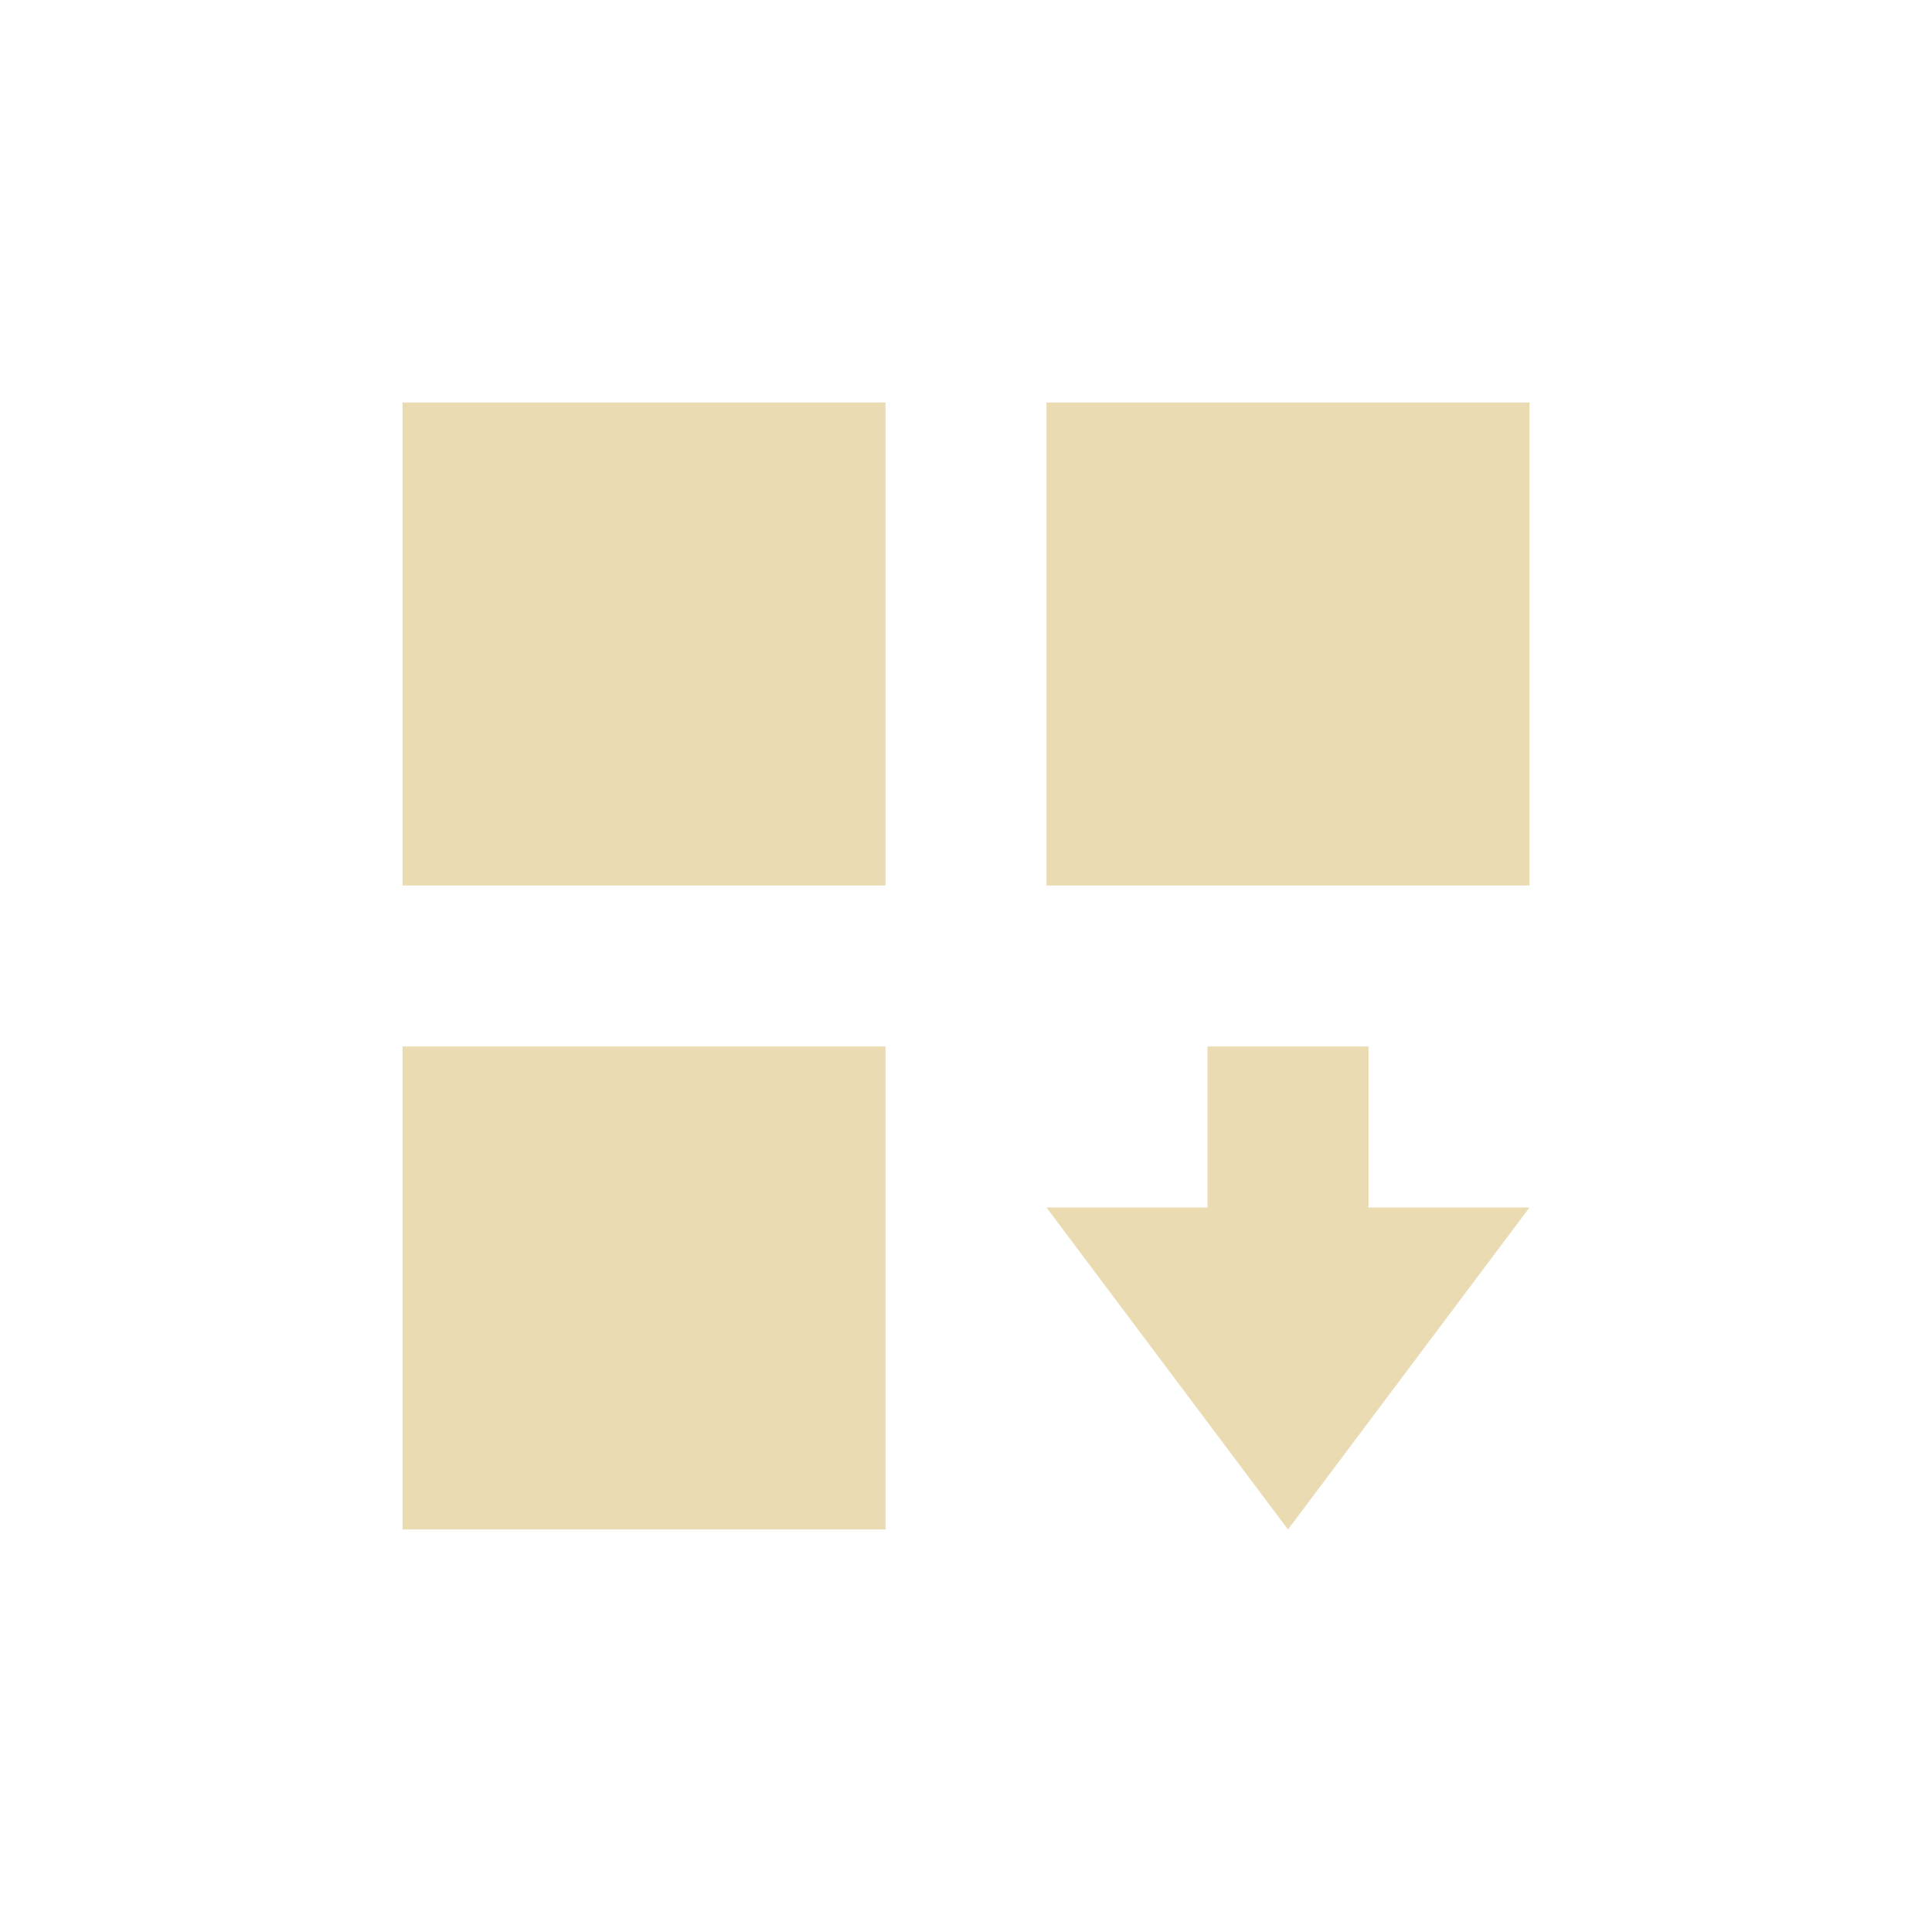 <svg width="24" height="24" version="1.1" viewBox="0 0 24 24" xmlns="http://www.w3.org/2000/svg">
  <defs>
    <style type="text/css">.ColorScheme-Text { color:#ebdbb2; } .ColorScheme-Highlight { color:#458588; }</style>
  </defs>
  <path class="ColorScheme-Text" d="m5 5v6h6v-6zm8 0v6h6v-6zm-8 8v6h6v-6zm10 0v2h-2l3 4 3-4h-2v-2z" fill="currentColor"/>
</svg>
